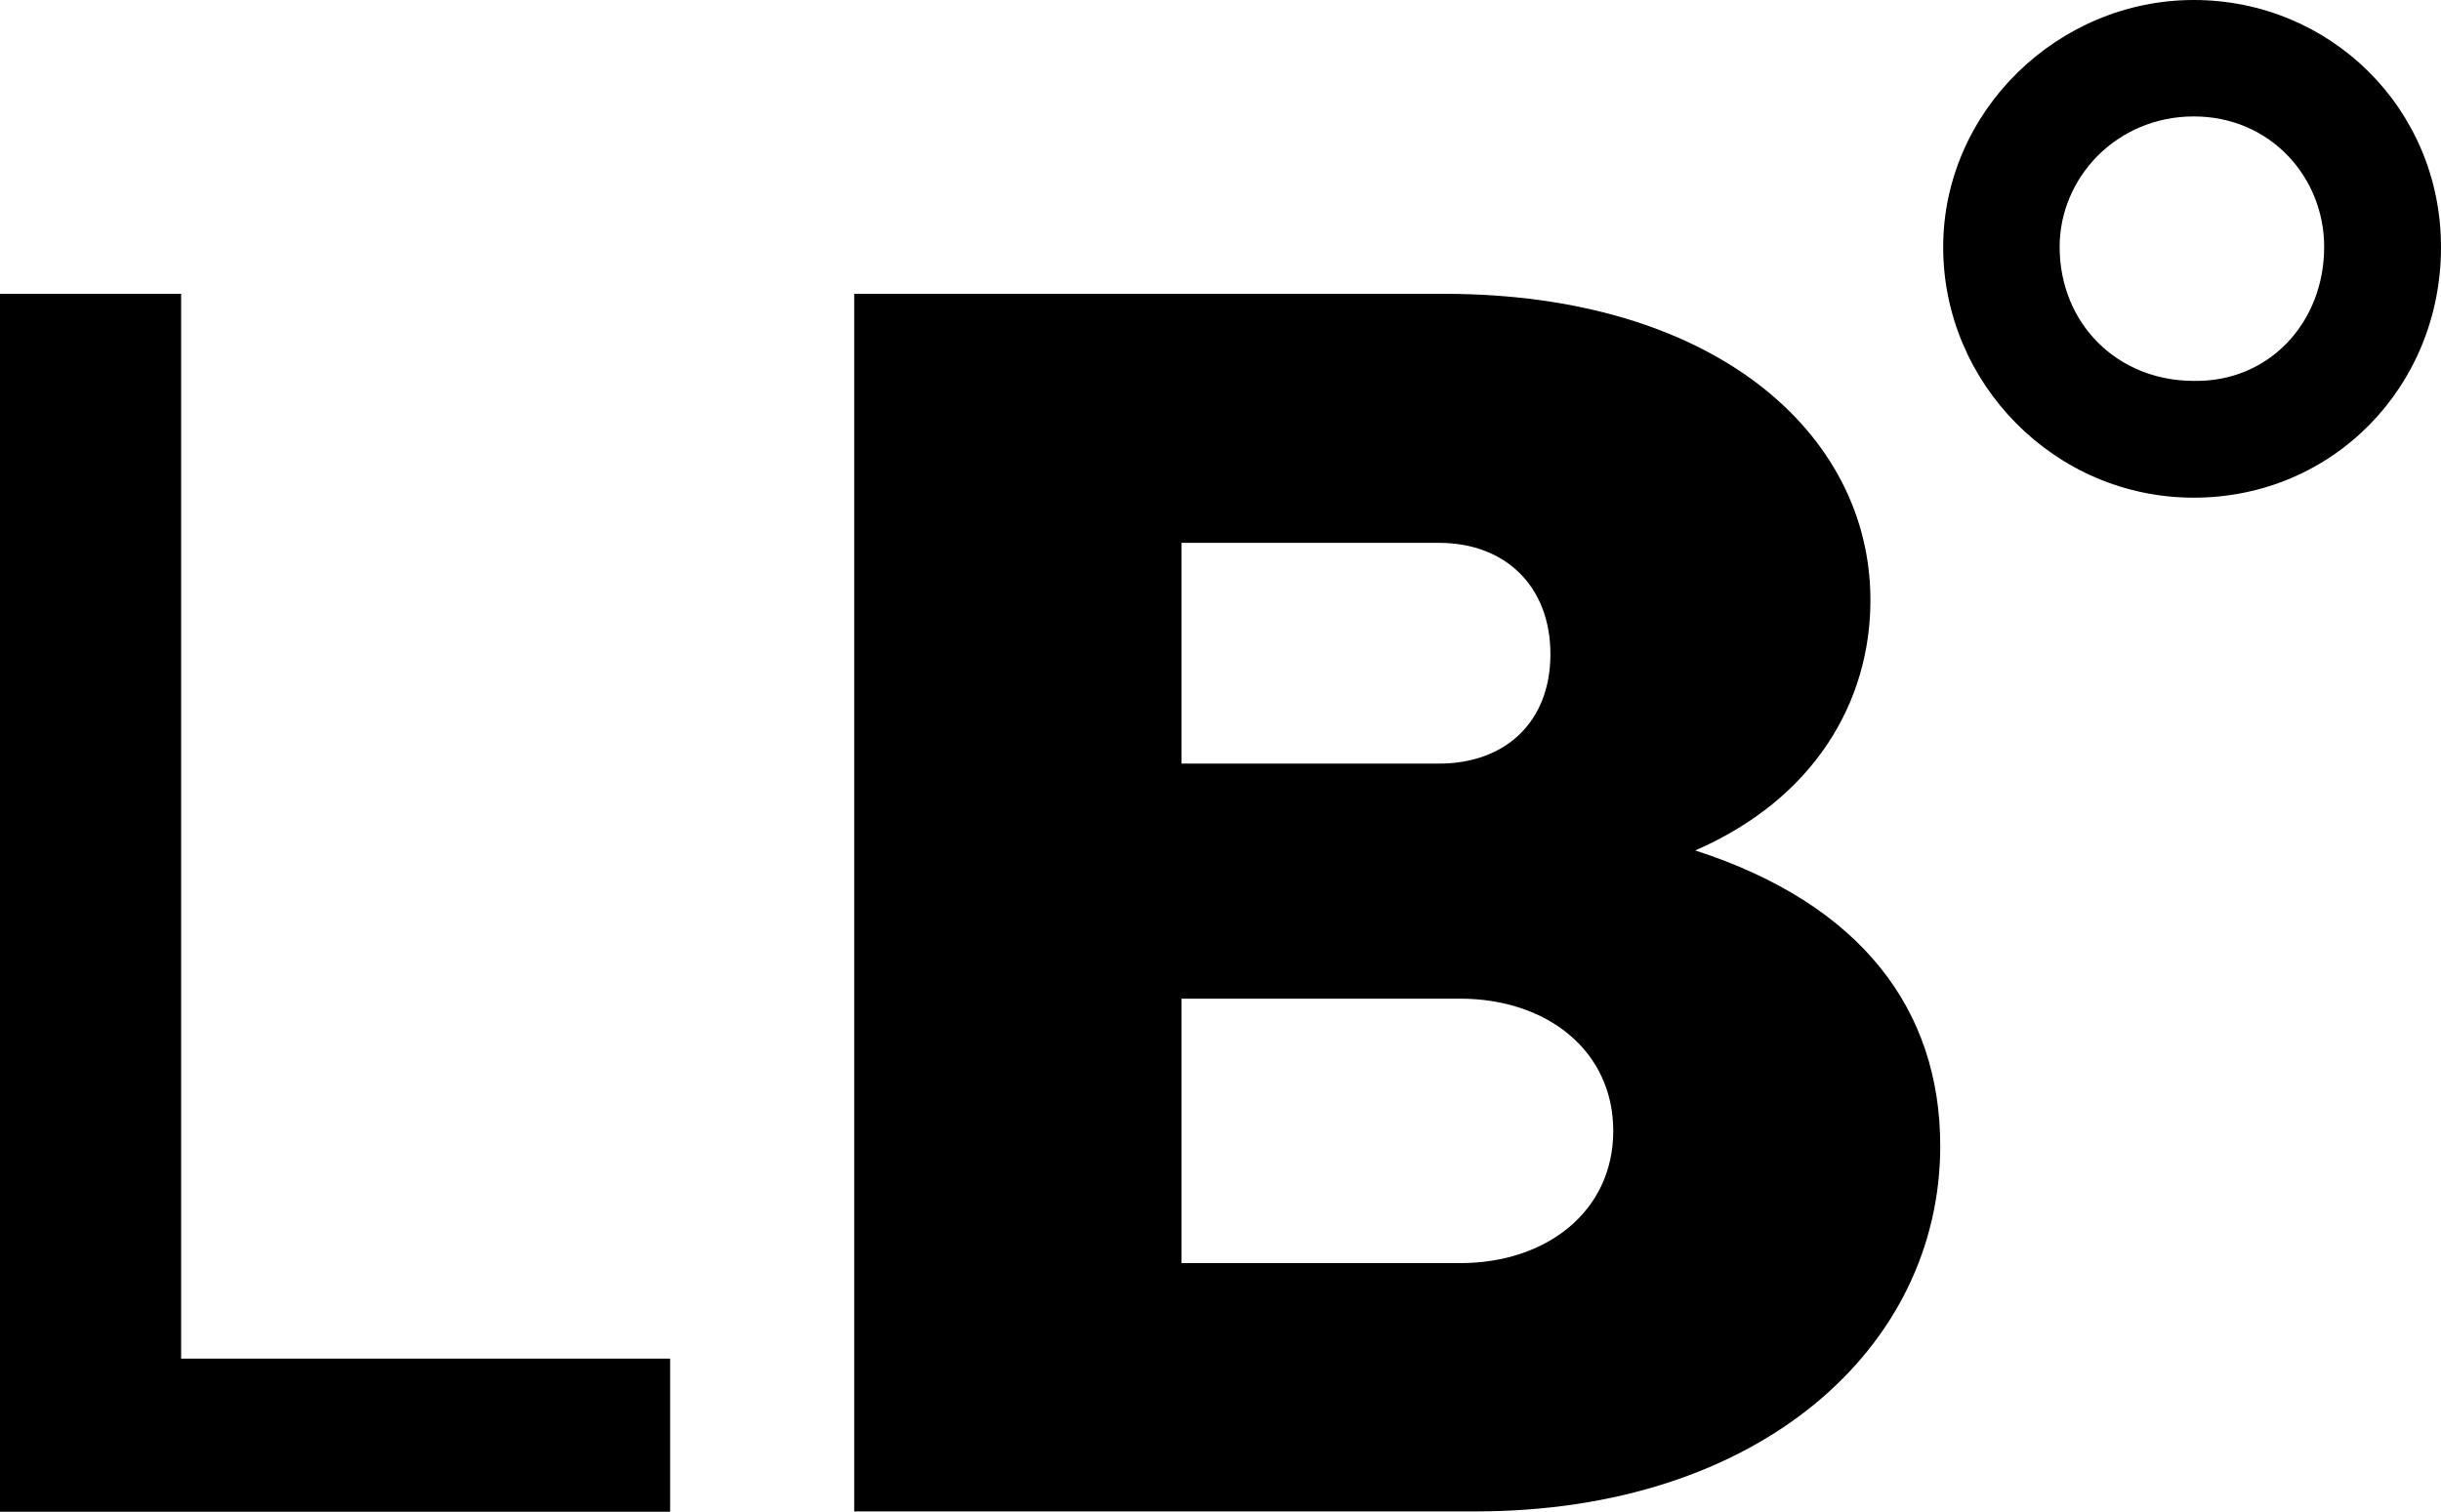 <?xml version="1.0" encoding="UTF-8"?><svg id="Layer_1" xmlns="http://www.w3.org/2000/svg" viewBox="0 0 66.44 41.16"><polygon points="4.93 36.99 4.93 8 0 8 0 41.16 18.24 41.16 18.24 36.99 4.93 36.99"/><path d="M39.74,34.39h-7.58v-7.2h7.58c2.37,0,4.17,1.42,4.17,3.6s-1.8,3.6-4.17,3.6ZM32.16,14.78h7.01c1.8,0,3.03,1.18,3.03,3.03s-1.23,2.98-3.03,2.98h-7.01v-6.02h0ZM46.13,23.16c3.27-1.42,4.78-4.07,4.78-6.82,0-4.55-4.26-8.34-11.6-8.34h-16.06v33.15h16.91c7.72,0,12.65-4.45,12.65-9.95,0-3.69-2.13-6.58-6.68-8.05h0Z"/><path d="M59.71,10.37c-2.08,0-3.65-1.56-3.65-3.65,0-1.89,1.56-3.55,3.65-3.55s3.55,1.66,3.55,3.55c0,2.08-1.52,3.69-3.55,3.65ZM59.71,13.55c3.79,0,6.73-3.03,6.73-6.82S63.41,0,59.71,0s-6.82,3.03-6.82,6.73,3.03,6.82,6.82,6.82Z"/><rect x="0" width="66.42" height="41.15" style="fill:none;"/></svg>